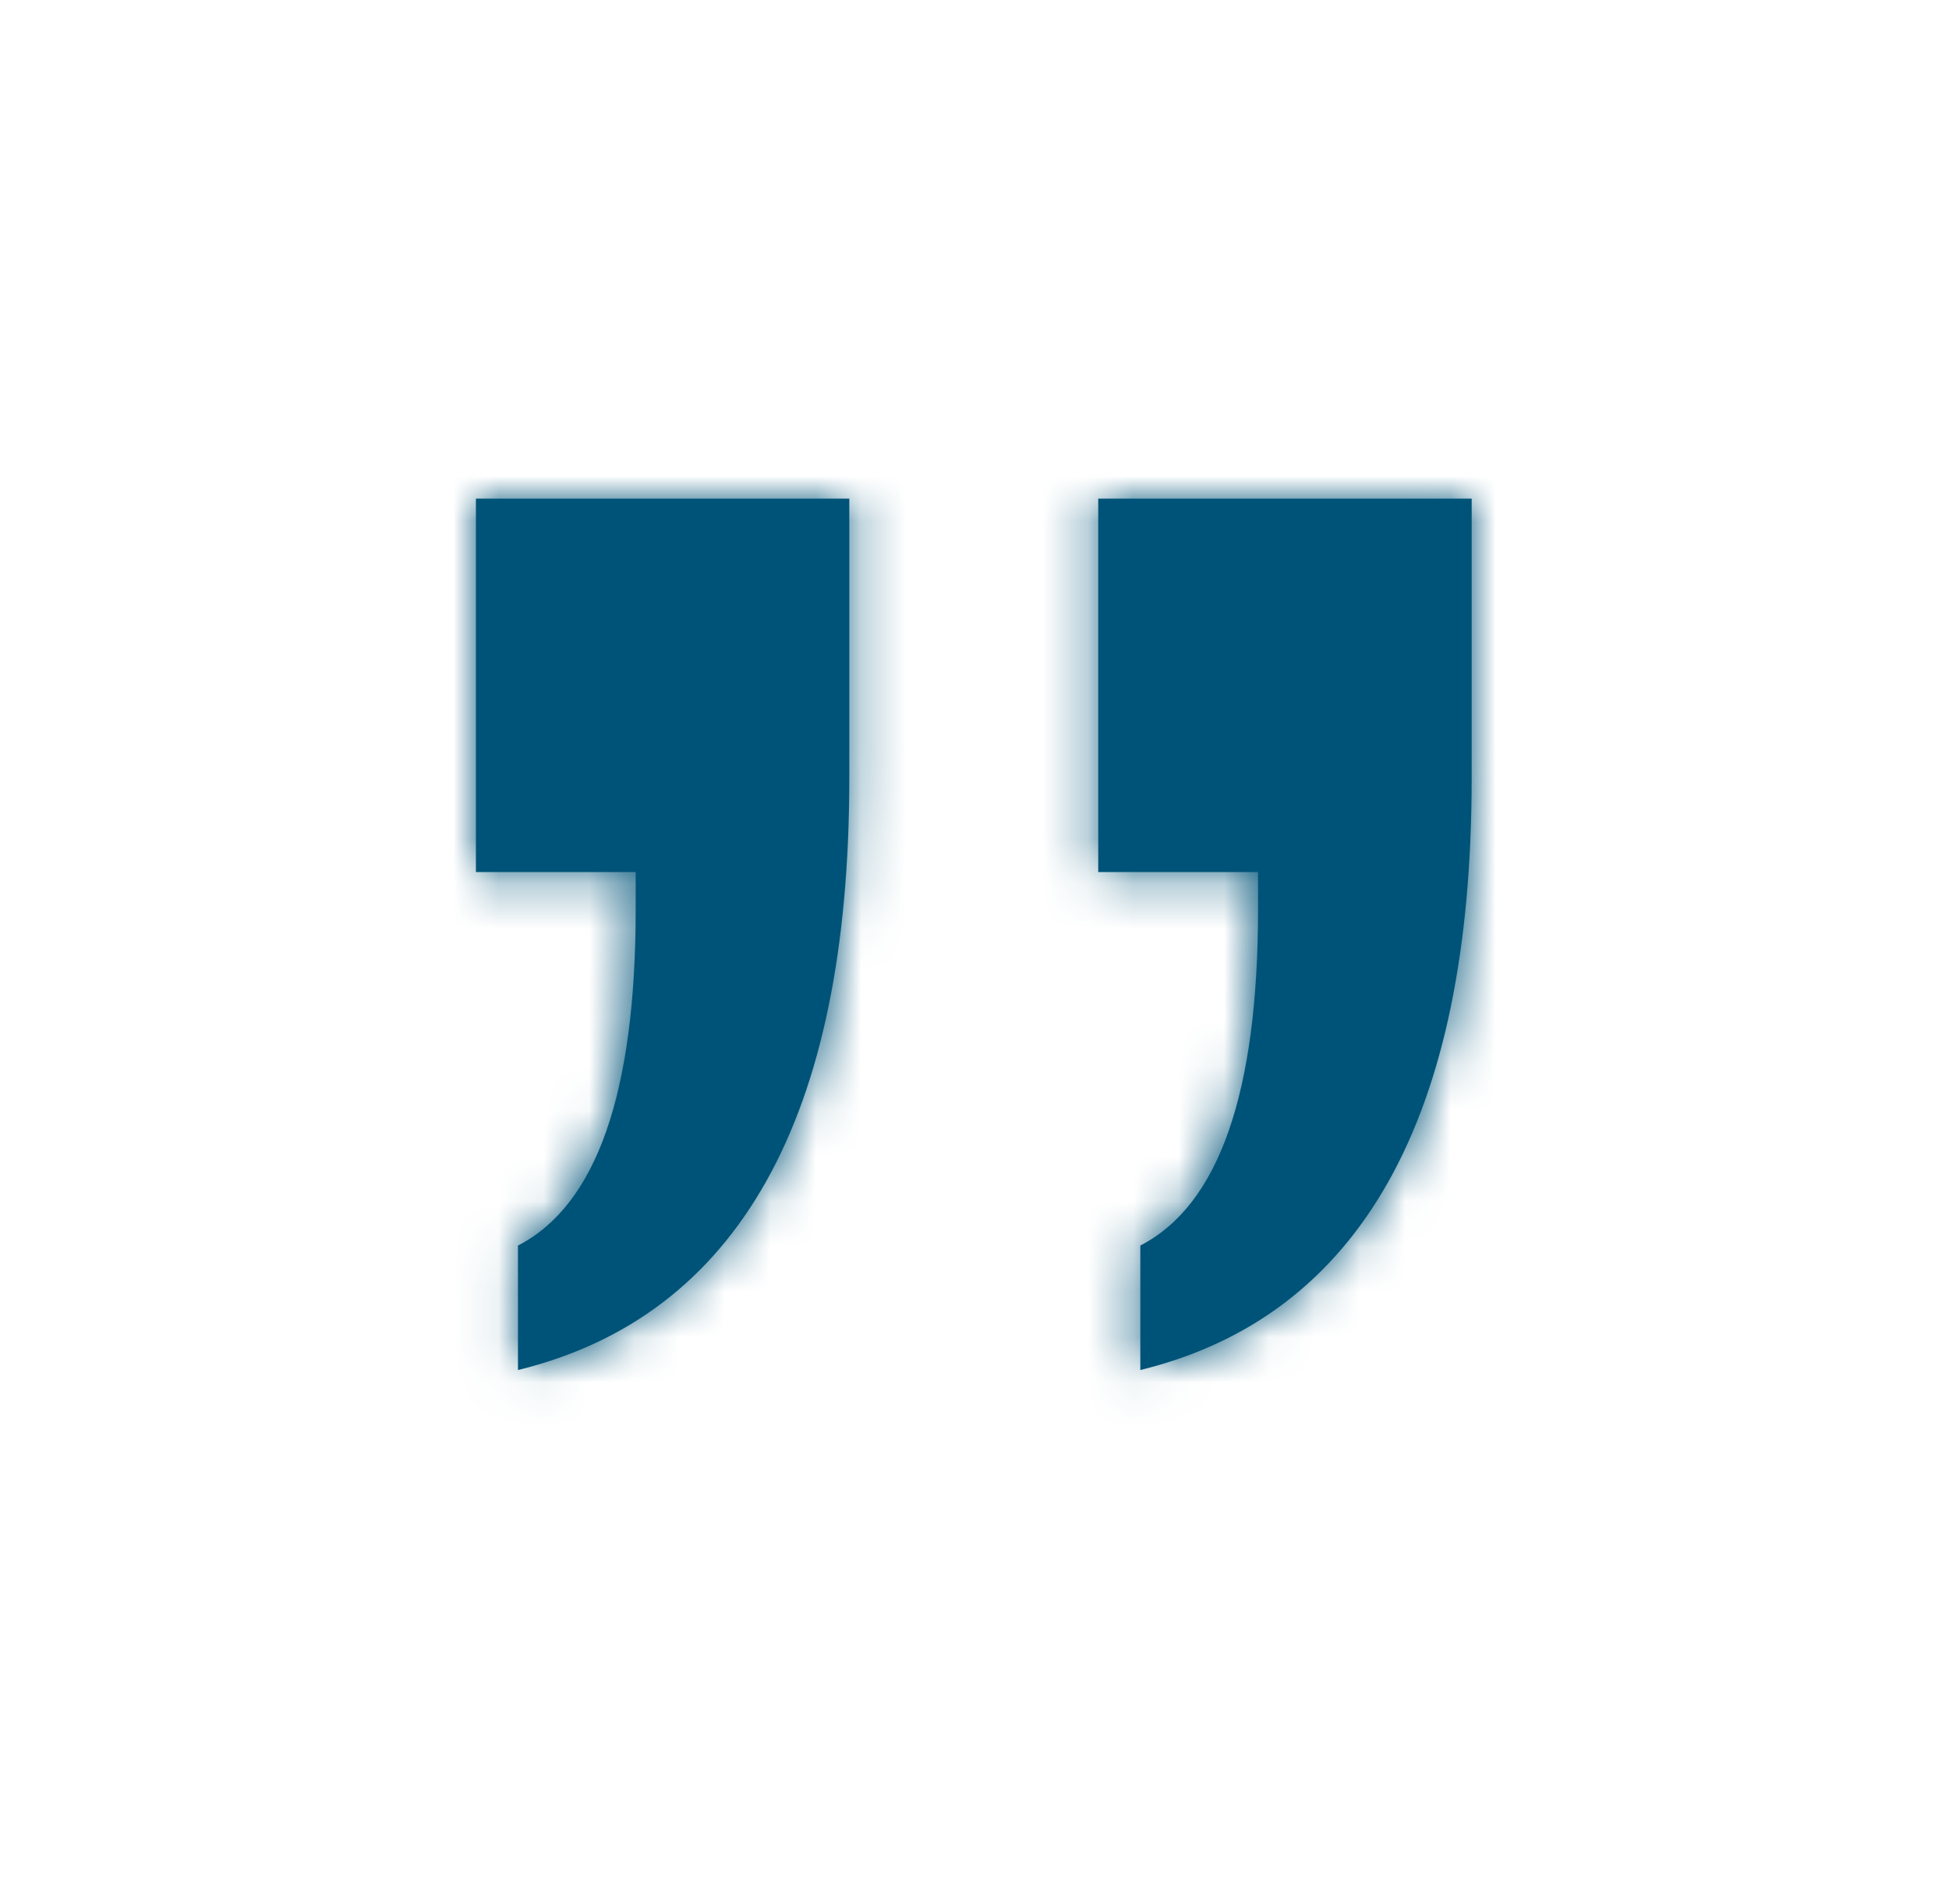 <svg xmlns="http://www.w3.org/2000/svg" xmlns:xlink="http://www.w3.org/1999/xlink" width="43" height="42" viewBox="0 0 43 42">
    <defs>
        <path id="dh3uvc25ma" d="M.928 19.223c2.424-.594 4.249-1.98 5.473-4.157C7.626 12.89 8.238 9.921 8.238 6.16V0H0v8.238h3.525v.817c0 2.028-.216 3.661-.649 4.898-.433 1.237-1.082 2.078-1.948 2.524v2.746zm13.73 0c2.425-.594 4.25-1.98 5.474-4.157 1.224-2.177 1.837-5.145 1.837-8.906V0H13.73v8.238h3.526v.817c0 2.028-.217 3.661-.65 4.898-.432 1.237-1.082 2.078-1.948 2.524v2.746z"/>
    </defs>
    <g fill="none" fill-rule="evenodd">
        <g>
            <g>
                <g>
                    <g>
                        <g transform="translate(-958 -748) translate(287 747) translate(153.5) translate(518 1) translate(10 11)">
                            <mask id="o7lg9r5bgb" fill="#fff">
                                <use xlink:href="#dh3uvc25ma"/>
                            </mask>
                            <use fill="#005378" fill-rule="nonzero" xlink:href="#dh3uvc25ma"/>
                            <path fill="#005378" d="M-10 -11H32V31H-10z" mask="url(#o7lg9r5bgb)"/>
                        </g>
                    </g>
                </g>
            </g>
        </g>
    </g>
</svg>

